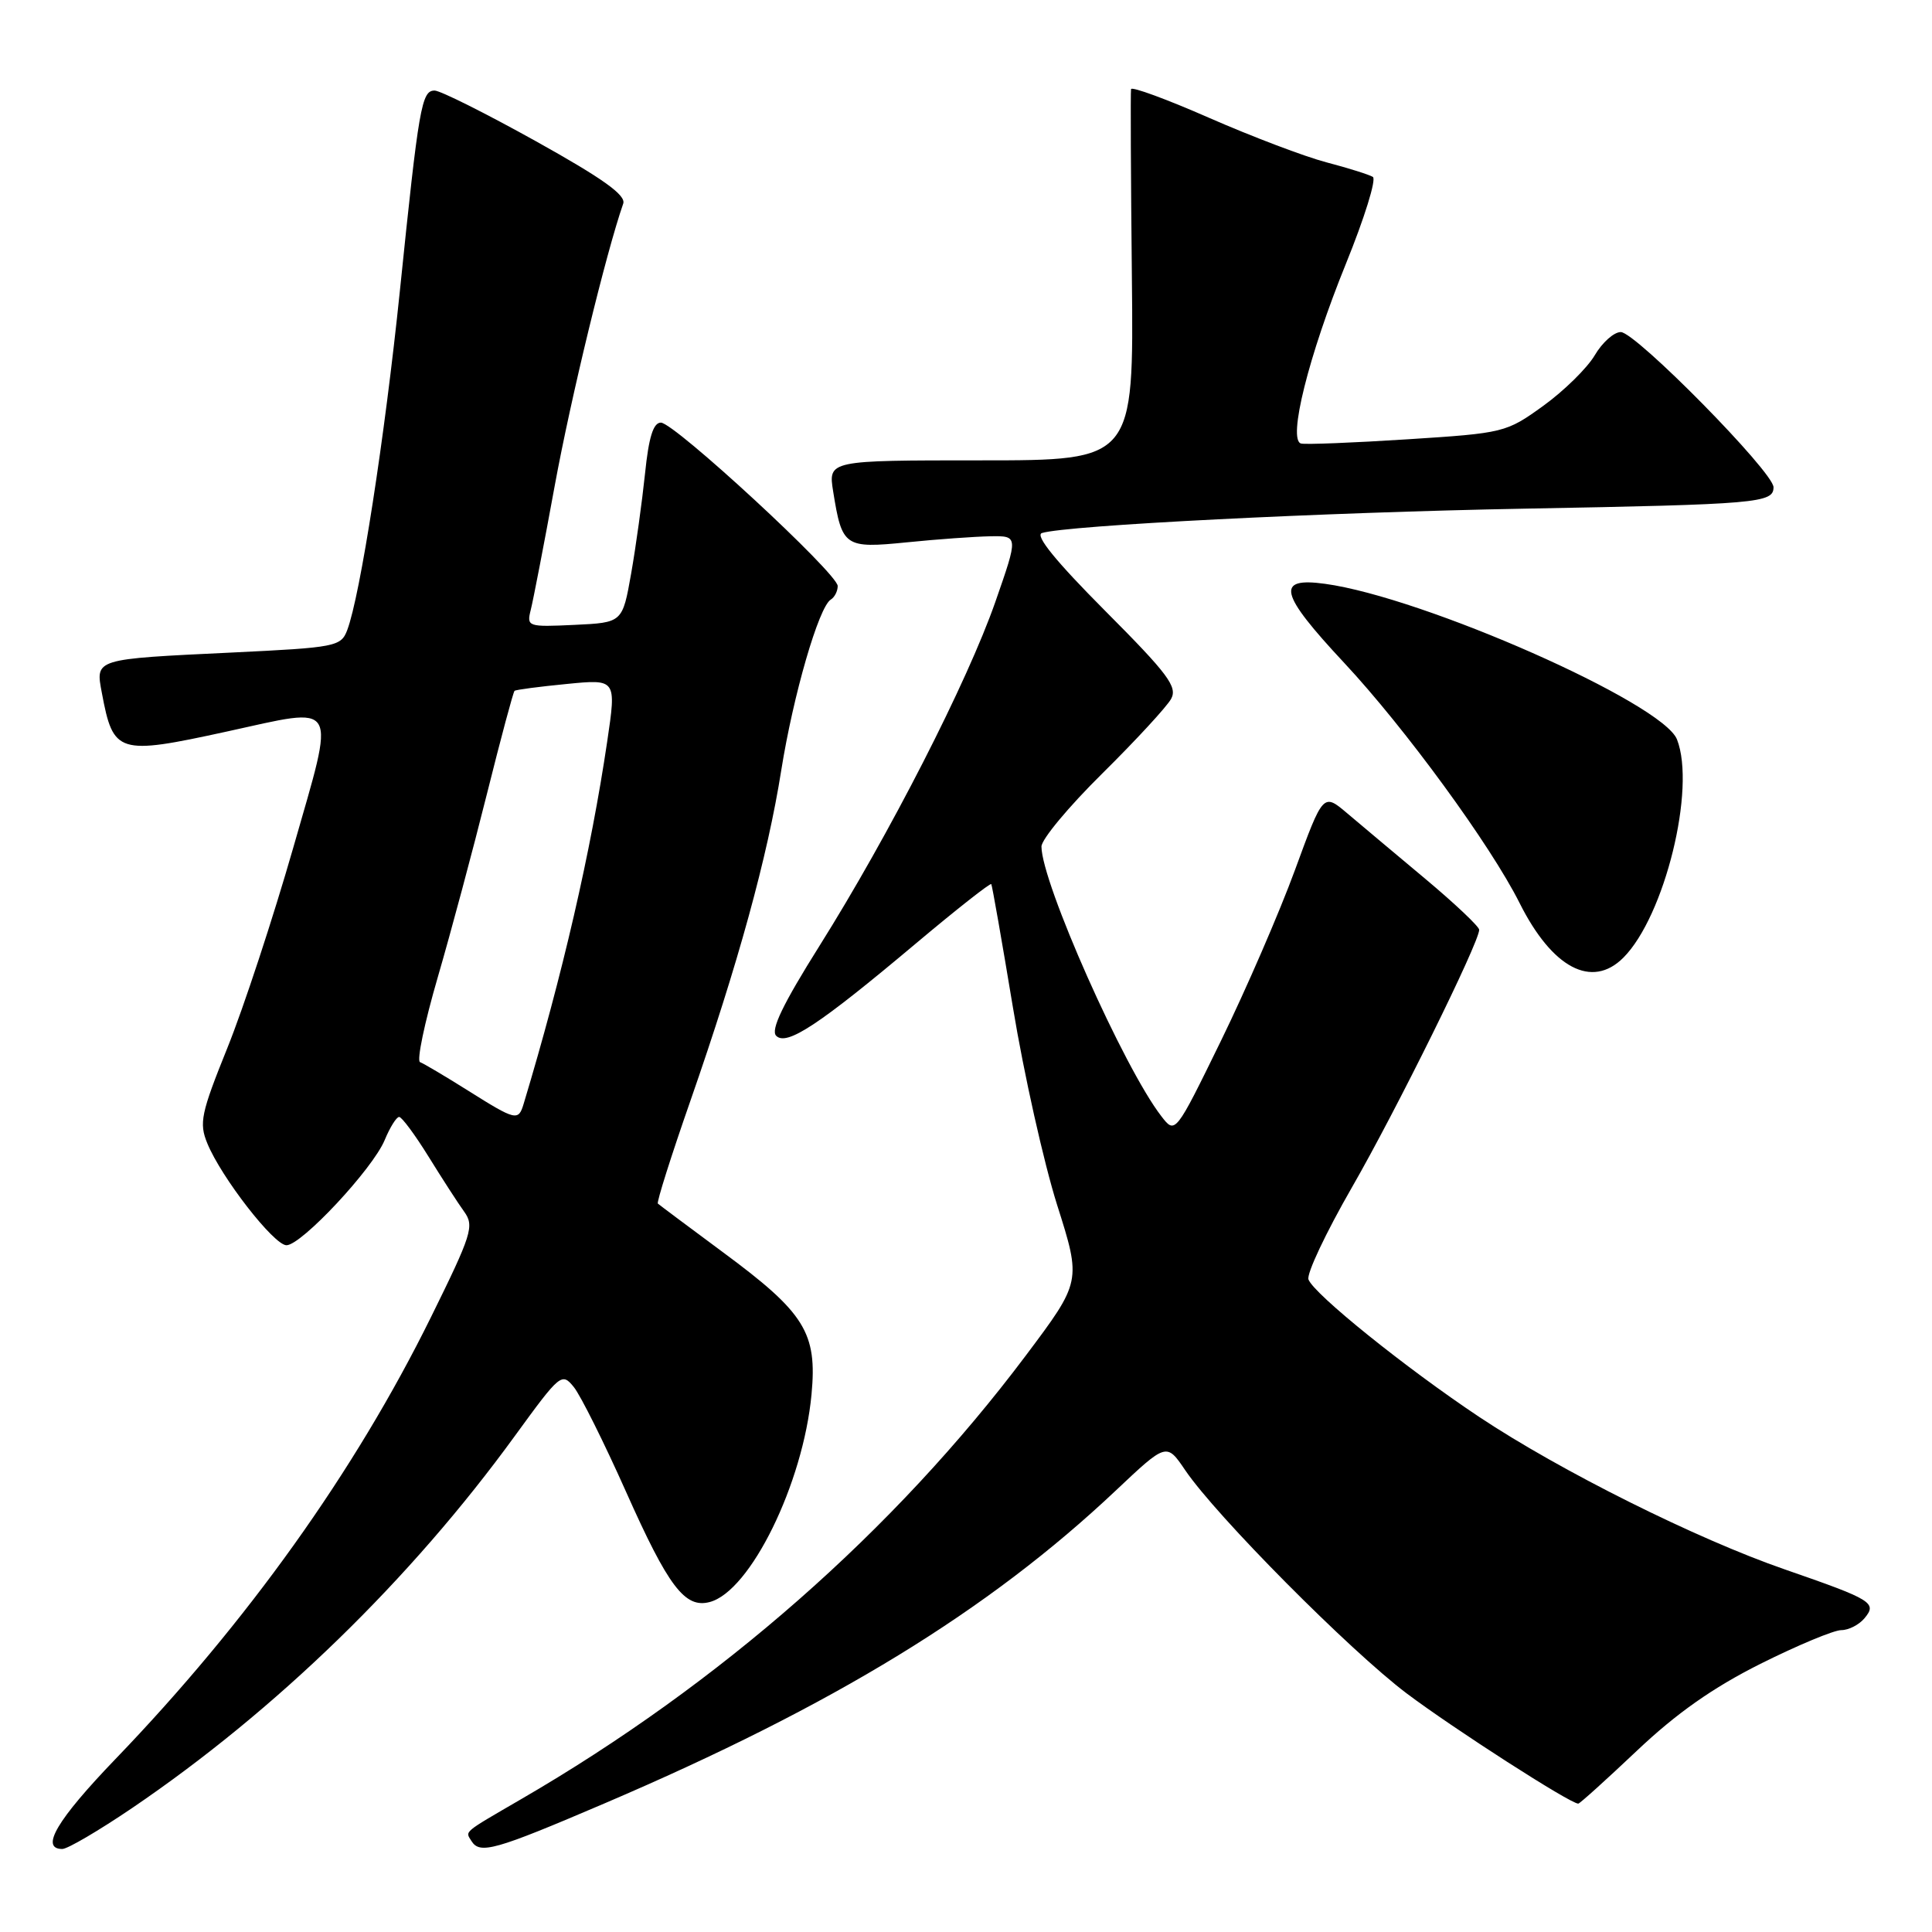 <?xml version="1.0" encoding="UTF-8" standalone="no"?>
<!DOCTYPE svg PUBLIC "-//W3C//DTD SVG 1.1//EN" "http://www.w3.org/Graphics/SVG/1.1/DTD/svg11.dtd" >
<svg xmlns="http://www.w3.org/2000/svg" xmlns:xlink="http://www.w3.org/1999/xlink" version="1.1" viewBox="0 0 256 256">
 <g >
 <path fill="currentColor"
d=" M 17.50 239.58 C 36.57 226.63 54.40 209.30 68.25 190.23 C 74.24 182.00 74.44 181.83 76.04 183.80 C 76.94 184.92 80.05 191.16 82.95 197.66 C 88.56 210.25 90.75 213.14 94.03 212.28 C 99.41 210.88 106.42 196.60 107.53 184.77 C 108.30 176.59 106.67 173.96 95.77 165.91 C 91.22 162.54 87.35 159.65 87.17 159.48 C 86.99 159.31 88.93 153.17 91.49 145.84 C 97.80 127.73 101.71 113.51 103.52 102.07 C 105.11 92.10 108.49 80.43 110.08 79.45 C 110.59 79.14 111.00 78.33 111.00 77.65 C 111.00 76.00 89.35 56.00 87.57 56.00 C 86.56 56.00 85.96 57.95 85.47 62.75 C 85.08 66.46 84.26 72.42 83.63 76.00 C 82.48 82.50 82.48 82.50 76.12 82.80 C 69.92 83.09 69.77 83.04 70.33 80.80 C 70.65 79.54 72.08 72.15 73.50 64.38 C 75.64 52.71 80.30 33.52 82.58 26.98 C 82.97 25.86 79.89 23.66 71.04 18.73 C 64.39 15.03 58.34 12.00 57.59 12.00 C 55.86 12.00 55.50 14.07 52.99 38.50 C 50.97 58.07 47.73 78.94 46.01 83.49 C 45.18 85.67 44.51 85.80 30.82 86.46 C 12.39 87.34 12.64 87.26 13.50 91.83 C 15.01 99.89 15.62 100.08 29.98 96.95 C 45.13 93.64 44.51 92.57 38.85 112.35 C 36.19 121.62 32.27 133.55 30.13 138.85 C 26.63 147.53 26.36 148.80 27.47 151.50 C 29.32 156.02 36.30 165.00 37.96 165.00 C 39.94 165.00 49.39 154.88 50.97 151.07 C 51.67 149.38 52.53 148.00 52.89 148.00 C 53.24 148.00 54.99 150.36 56.78 153.25 C 58.57 156.14 60.69 159.43 61.51 160.56 C 62.87 162.45 62.52 163.55 57.09 174.56 C 47.02 194.97 32.75 214.95 15.28 233.10 C 7.56 241.13 5.27 244.99 8.25 245.00 C 8.94 245.01 13.10 242.56 17.50 239.58 Z  M 80.10 238.96 C 110.50 225.96 130.95 213.44 147.82 197.53 C 154.57 191.16 154.57 191.16 157.04 194.80 C 161.15 200.87 178.86 218.71 186.41 224.40 C 192.65 229.09 208.10 239.02 209.13 238.99 C 209.33 238.99 212.84 235.82 216.91 231.97 C 222.14 227.02 226.96 223.63 233.26 220.47 C 238.18 218.01 243.00 216.00 243.98 216.00 C 244.96 216.00 246.34 215.29 247.06 214.42 C 248.76 212.38 248.08 211.97 236.51 207.96 C 224.82 203.92 206.73 194.89 196.00 187.75 C 186.29 181.28 174.13 171.50 173.38 169.54 C 173.10 168.81 175.68 163.35 179.10 157.40 C 184.97 147.21 196.00 124.89 196.00 123.20 C 196.00 122.78 192.79 119.74 188.87 116.46 C 184.95 113.18 180.30 109.28 178.53 107.78 C 175.33 105.07 175.33 105.07 171.59 115.28 C 169.53 120.90 165.12 131.08 161.79 137.90 C 155.73 150.30 155.73 150.30 153.88 147.90 C 148.91 141.48 138.00 116.93 138.00 112.17 C 138.00 111.22 141.63 106.86 146.07 102.48 C 150.51 98.09 154.60 93.65 155.17 92.62 C 156.06 91.02 154.79 89.32 146.41 80.91 C 139.91 74.38 137.10 70.93 138.06 70.63 C 141.33 69.61 175.37 67.89 202.00 67.40 C 232.97 66.83 235.00 66.65 235.00 64.56 C 235.00 62.55 216.73 44.00 214.76 44.00 C 213.85 44.00 212.30 45.39 211.31 47.08 C 210.31 48.77 207.25 51.78 204.50 53.77 C 199.58 57.32 199.29 57.39 186.50 58.21 C 179.35 58.67 173.01 58.92 172.40 58.77 C 170.60 58.33 173.39 47.14 178.34 34.95 C 180.79 28.92 182.40 23.75 181.91 23.44 C 181.42 23.14 178.66 22.27 175.76 21.51 C 172.87 20.75 165.89 18.10 160.25 15.63 C 154.61 13.15 149.94 11.44 149.87 11.81 C 149.79 12.19 149.84 23.41 149.98 36.75 C 150.23 61.00 150.23 61.00 129.99 61.00 C 109.74 61.00 109.74 61.00 110.40 65.13 C 111.58 72.47 111.90 72.69 120.18 71.86 C 124.20 71.45 129.17 71.10 131.22 71.06 C 134.94 71.00 134.94 71.00 131.89 79.75 C 128.18 90.37 117.81 110.65 108.58 125.34 C 103.74 133.05 102.08 136.48 102.85 137.25 C 104.24 138.64 108.54 135.79 121.33 125.04 C 126.72 120.51 131.23 116.96 131.35 117.15 C 131.47 117.34 132.76 124.70 134.22 133.50 C 135.67 142.30 138.31 154.07 140.07 159.65 C 143.29 169.80 143.29 169.80 135.90 179.65 C 118.50 202.81 95.37 223.14 69.00 238.43 C 61.26 242.93 61.64 242.61 62.46 243.93 C 63.58 245.74 65.51 245.20 80.10 238.96 Z  M 215.10 126.90 C 220.57 121.43 224.75 104.46 222.21 97.98 C 220.32 93.15 188.66 79.15 175.58 77.36 C 168.98 76.45 169.50 78.61 178.11 87.83 C 186.17 96.46 197.50 111.97 201.35 119.65 C 205.68 128.29 210.94 131.06 215.10 126.90 Z  M 62.00 144.50 C 58.98 142.60 56.12 140.91 55.66 140.74 C 55.19 140.58 56.25 135.52 58.00 129.51 C 59.75 123.51 62.68 112.56 64.52 105.20 C 66.36 97.83 68.01 91.68 68.18 91.54 C 68.36 91.39 71.47 90.98 75.09 90.63 C 81.68 89.98 81.68 89.98 80.46 98.24 C 78.29 112.91 74.53 129.20 69.39 146.25 C 68.69 148.58 68.38 148.51 62.00 144.50 Z "/>
</g>
</svg>